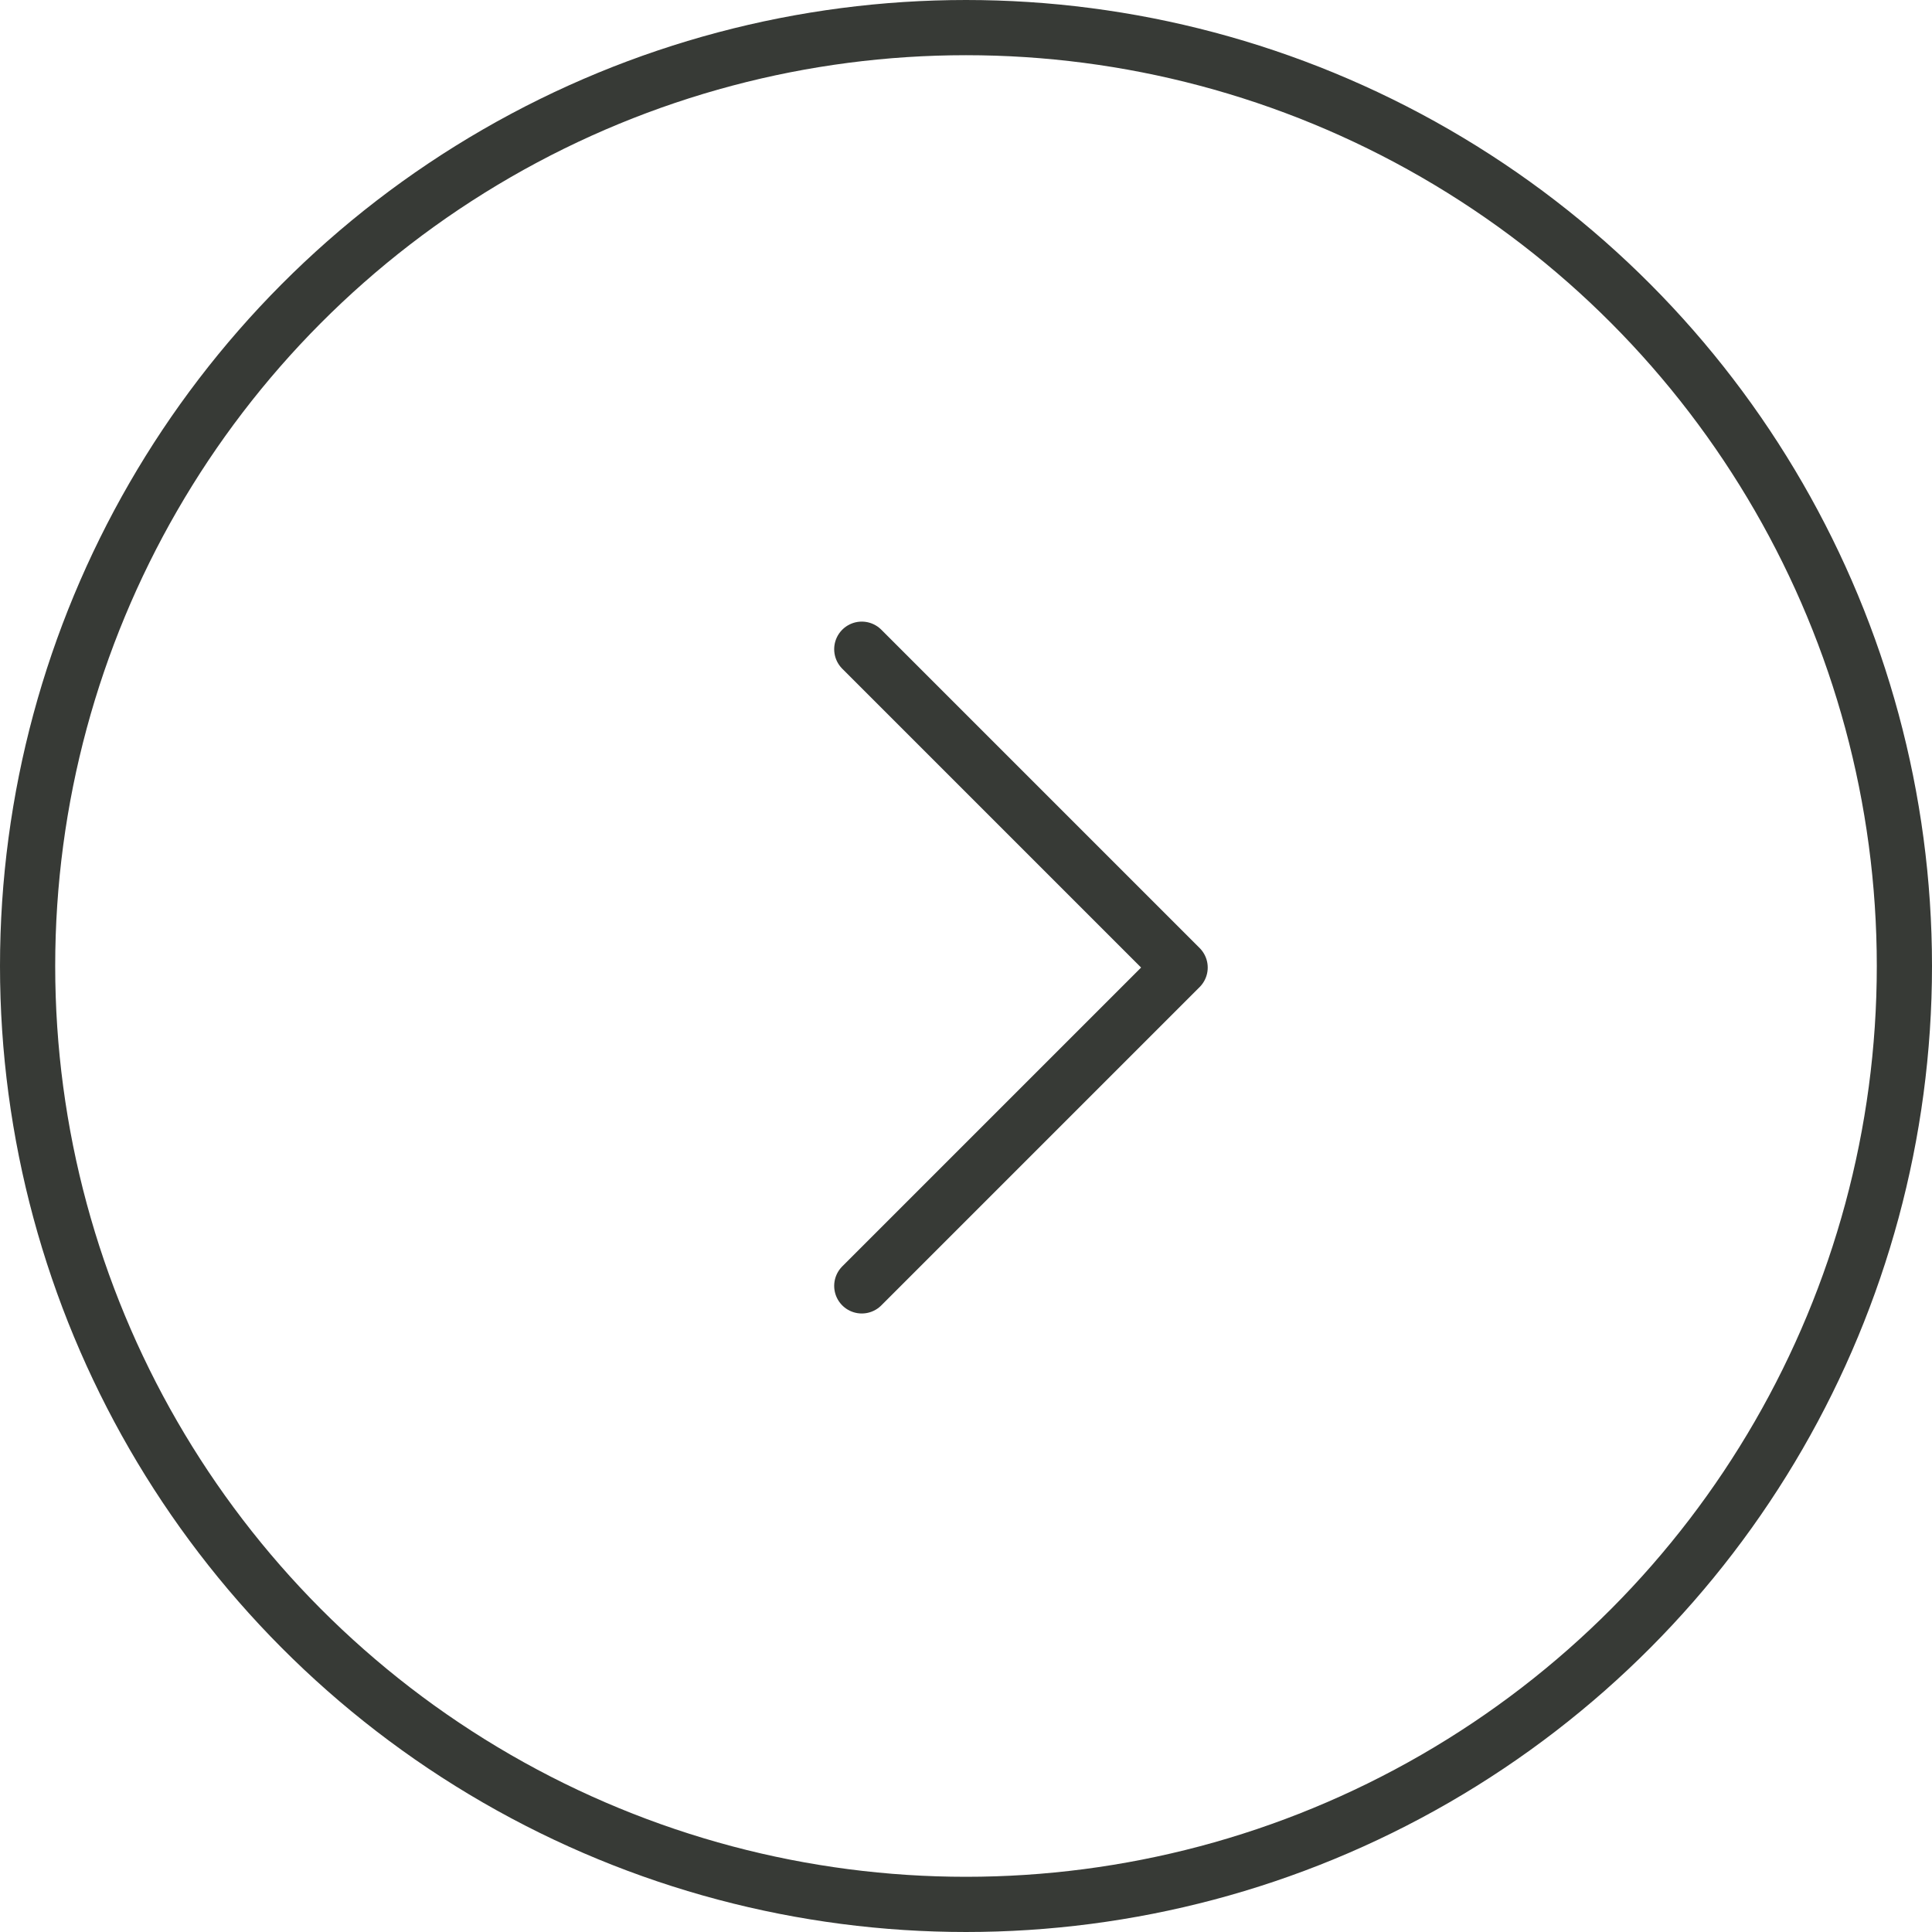 <svg xmlns="http://www.w3.org/2000/svg" width="35" height="35" viewBox="0 0 35 35">
  <g id="グループ_24211" data-name="グループ 24211" transform="translate(0.232)">
    <g id="楕円形_459" data-name="楕円形 459" transform="translate(-0.232)" fill="none" stroke="#373a36" stroke-width="1">
      <circle cx="17.5" cy="17.5" r="17.5" stroke="none"/>
      <circle cx="17.5" cy="17.5" r="17" fill="none"/>
    </g>
    <path id="パス_5508" data-name="パス 5508" d="M102.249,221.2l5.767,5.767-5.767,5.767" transform="translate(-86.869 -209.439)" fill="none" stroke="#373a36" stroke-linecap="round" stroke-linejoin="round" stroke-width="1"/>
  </g>
</svg>
